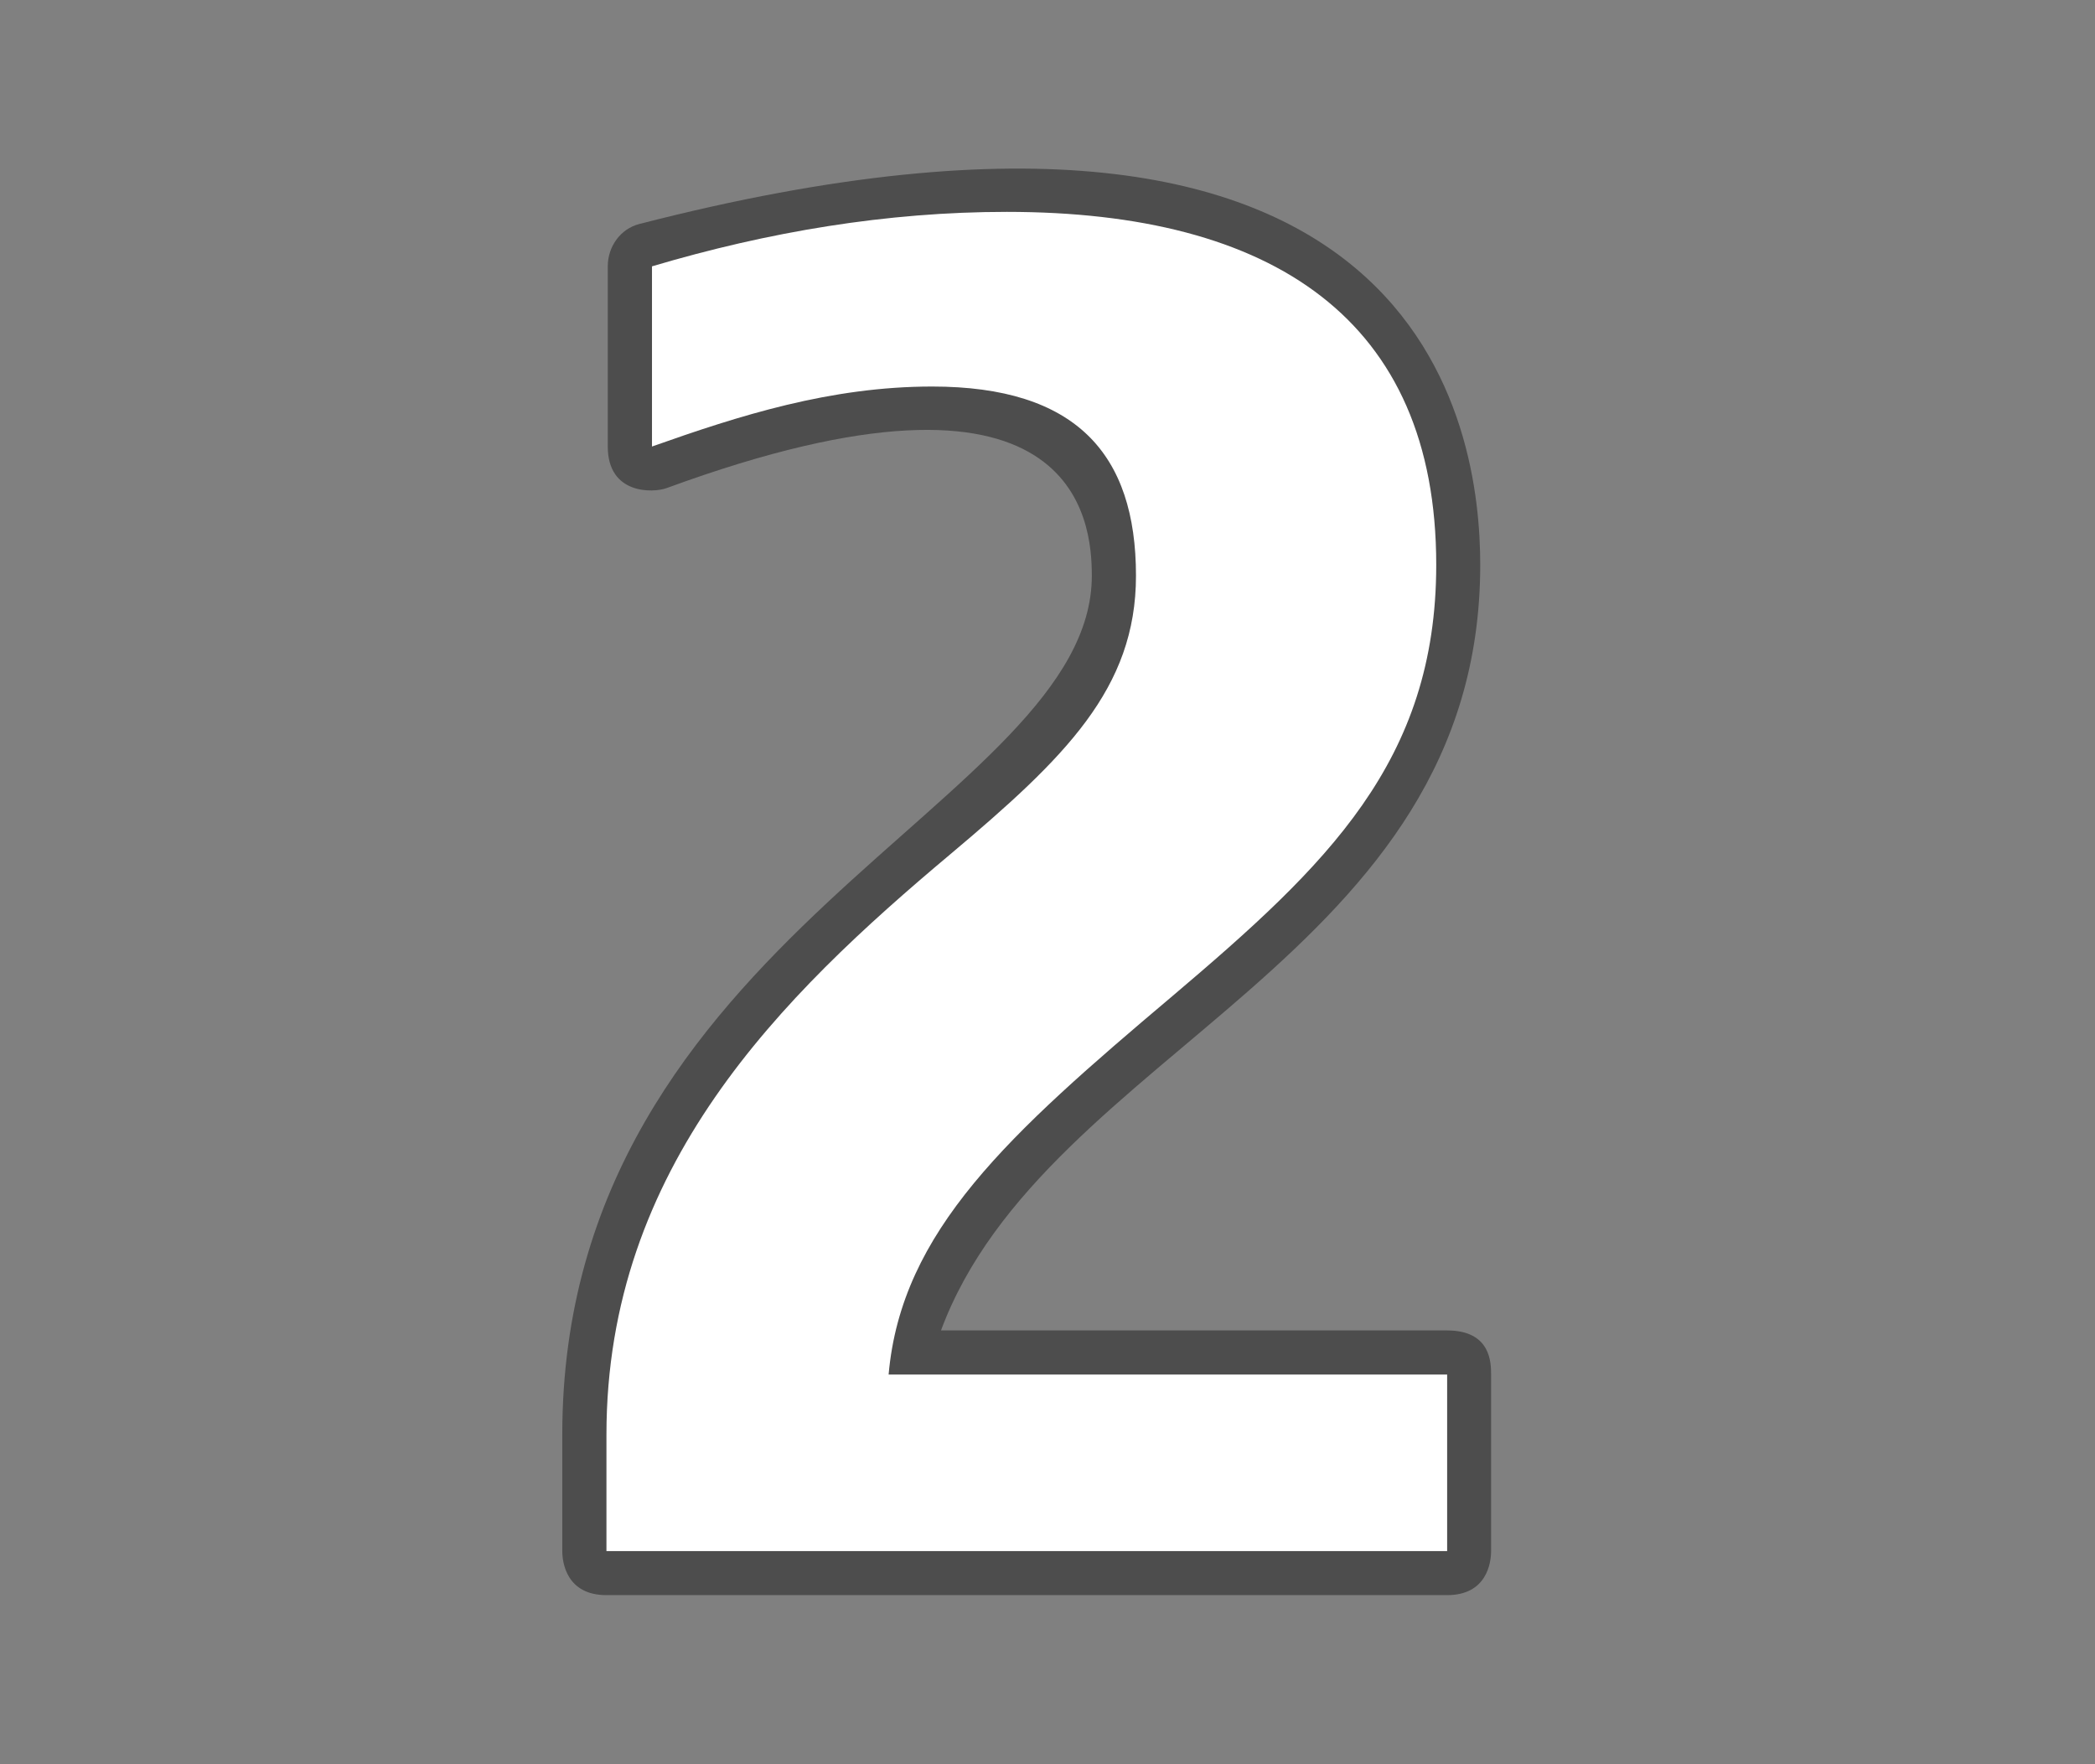 <?xml version="1.0" encoding="UTF-8" standalone="no"?>
<!DOCTYPE svg PUBLIC "-//W3C//DTD SVG 1.1 Tiny//EN" "http://www.w3.org/Graphics/SVG/1.1/DTD/svg11-tiny.dtd">
<svg xmlns="http://www.w3.org/2000/svg" xmlns:xlink="http://www.w3.org/1999/xlink" baseProfile="tiny" height="32px" version="1.1" viewBox="0 0 38 32" width="38px" x="0px" y="0px">
<rect x="0" y="0" width="38" height="32" fill="#808080" stroke="none"/>
<g>
<rect fill="none" height="32" width="38"/>
<path d="M10.199,26.019v2.115c0,0.21,0.078,0.799,0.801,0.799h15.248c0.72,0,0.798-0.586,0.798-0.799v-3.201   c0-0.21-0.001-0.801-0.798-0.801h-9.18c1.894-5.106,9.781-6.743,9.781-13.887c0-2.398-0.925-9.87-15.253-6.182   c-0.344,0.089-0.572,0.411-0.572,0.767v3.269c0,0.876,0.825,0.843,1.068,0.754c7.467-2.739,7.712,0.604,7.712,1.59   C19.805,14.554,10.199,16.96,10.199,26.019z" fill-opacity="0.4" stroke-opacity="0.4"/>
<path d="M26.248,28.134H11v-2.113c0-4.852,3.17-7.953,6.238-10.527c2.08-1.75,3.367-3.004,3.367-5.051   c0-2.211-1.09-3.432-3.697-3.432c-1.848,0-3.498,0.527-5.082,1.088V4.831c2.111-0.627,4.258-0.988,6.436-0.988   c4.818,0,7.789,1.947,7.789,6.402c0,3.564-1.98,5.445-4.785,7.822c-2.971,2.508-4.918,4.258-5.148,6.865h10.131V28.134z" fill="#FFFFFF"/>
</g>
</svg>
